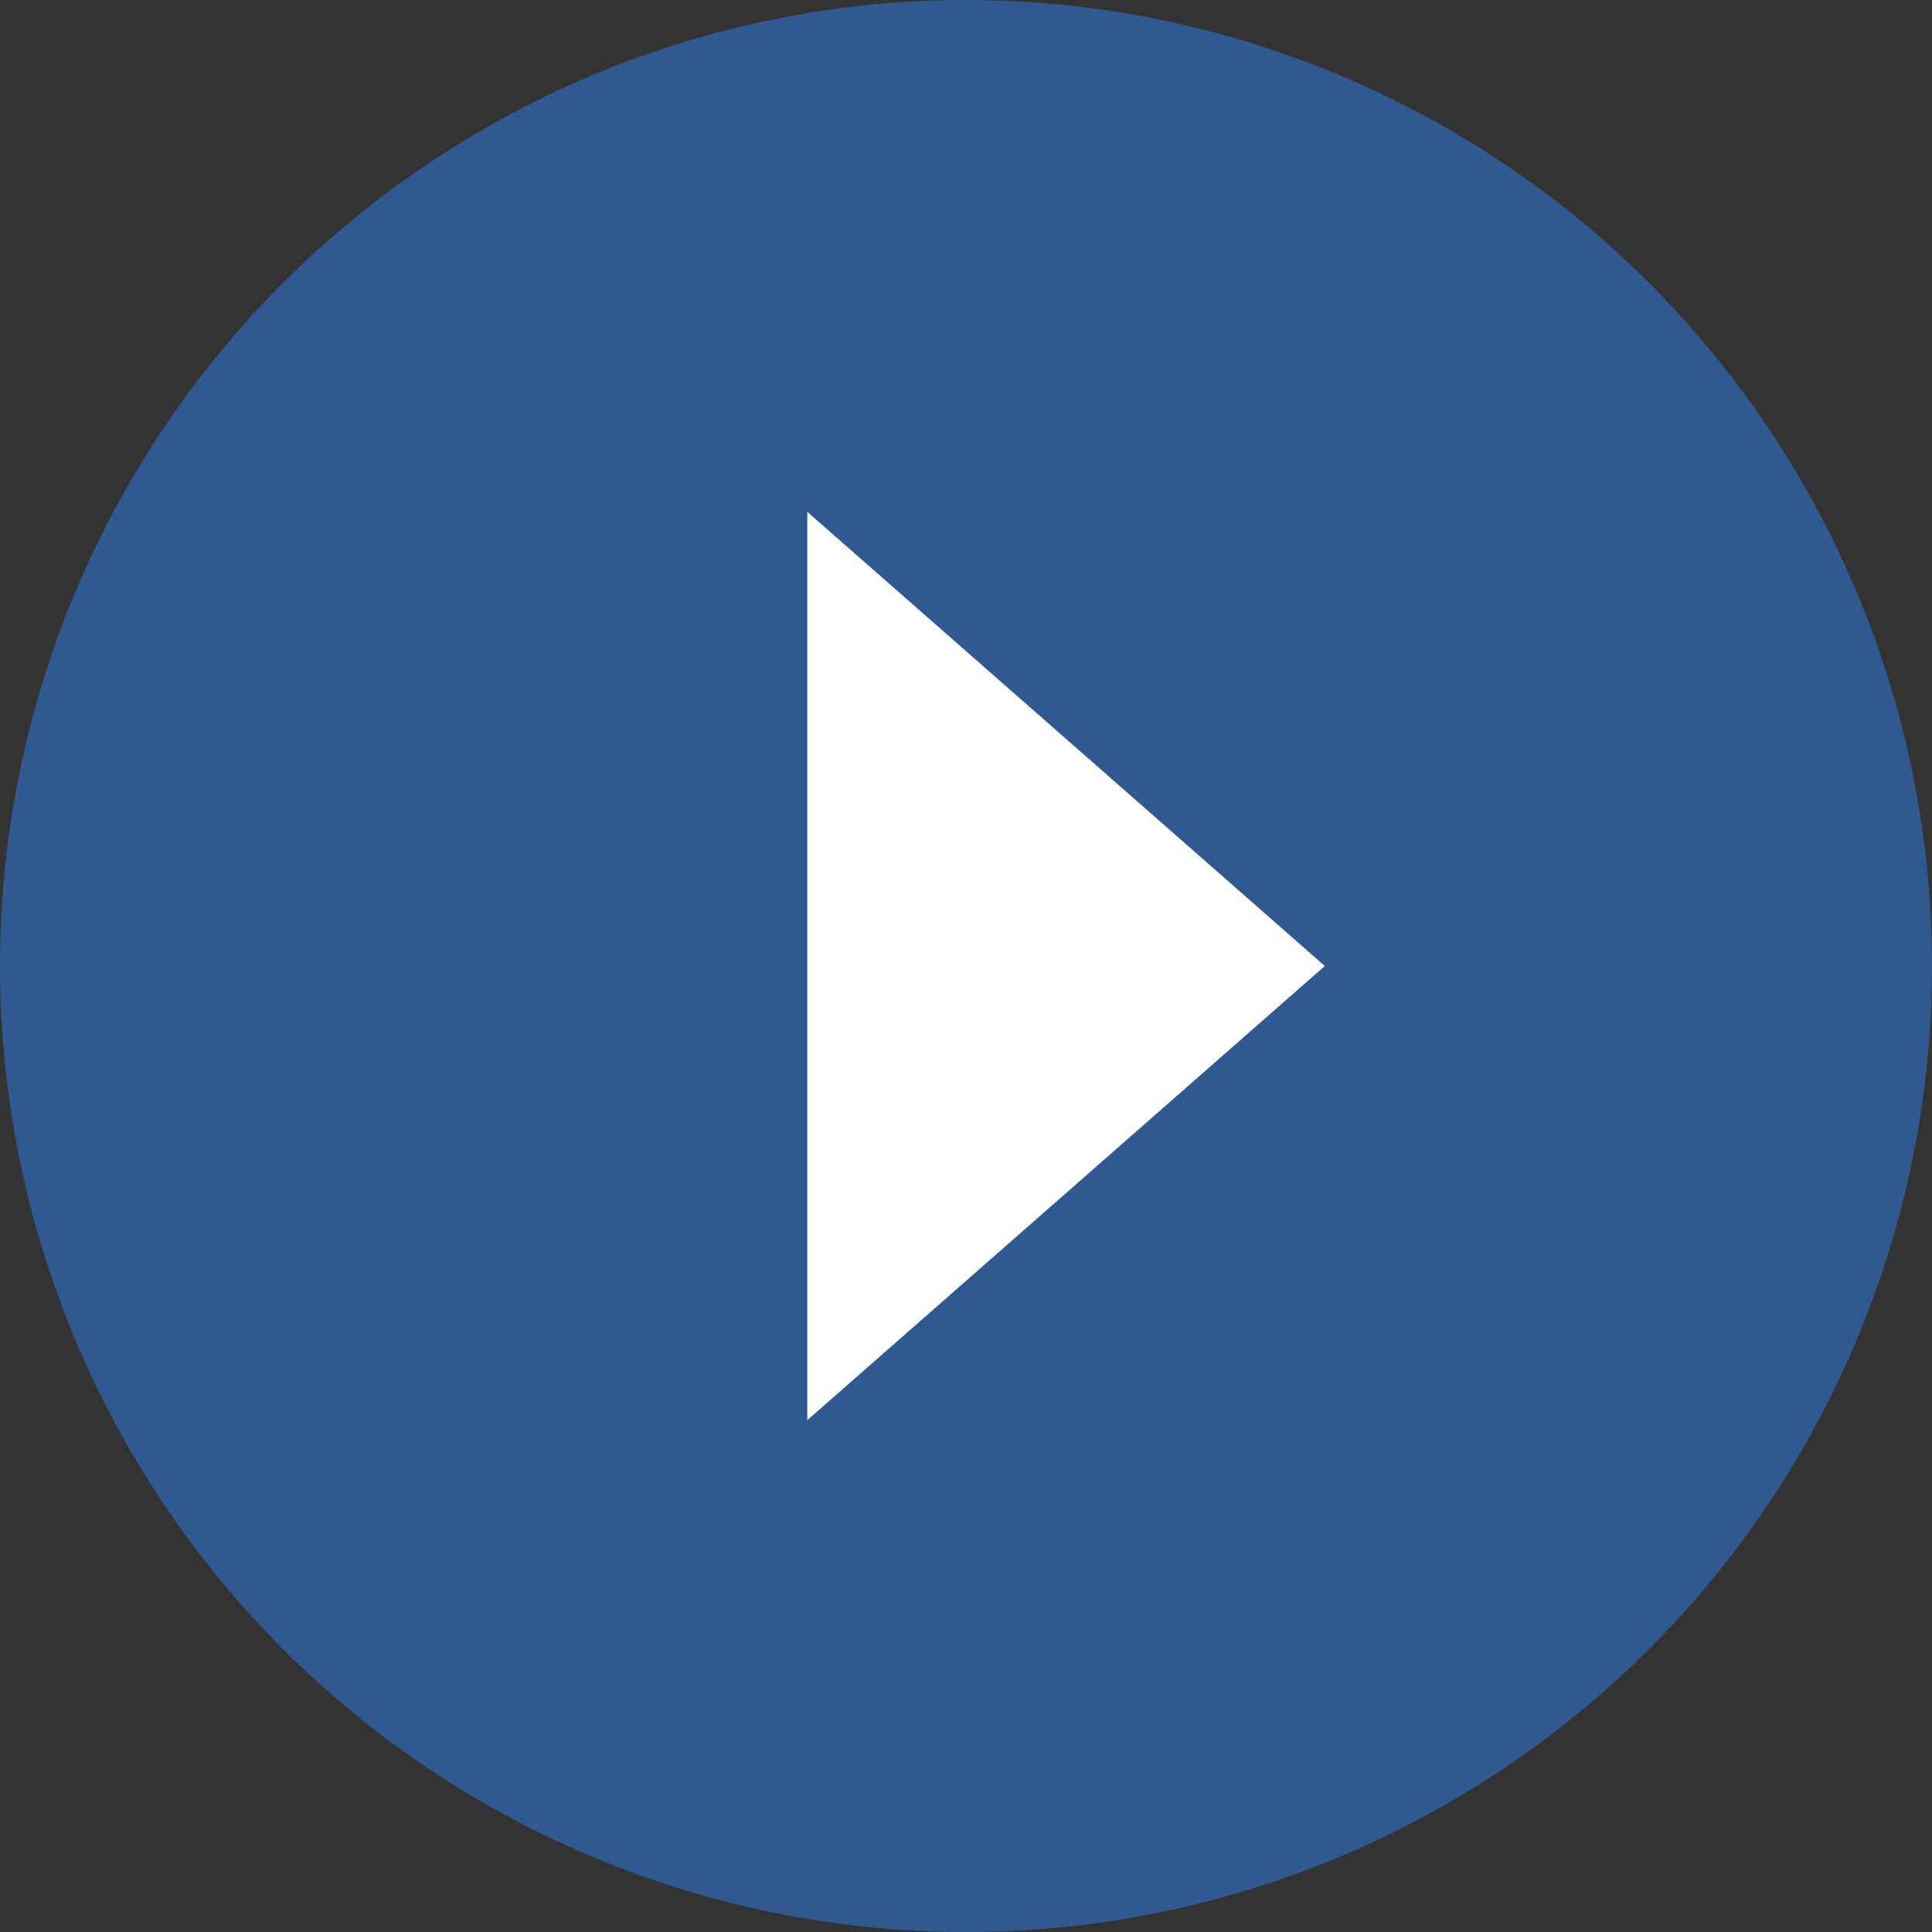 <svg width="70" height="70" fill="none" xmlns="http://www.w3.org/2000/svg"><rect width="100%" height="100%" fill="#333333" stroke="none"/><circle opacity=".5" cx="35" cy="35" r="35" fill="#2F80ED"/><path d="M48 35L29.25 51.455v-32.91L48 35z" fill="#fff"/></svg>